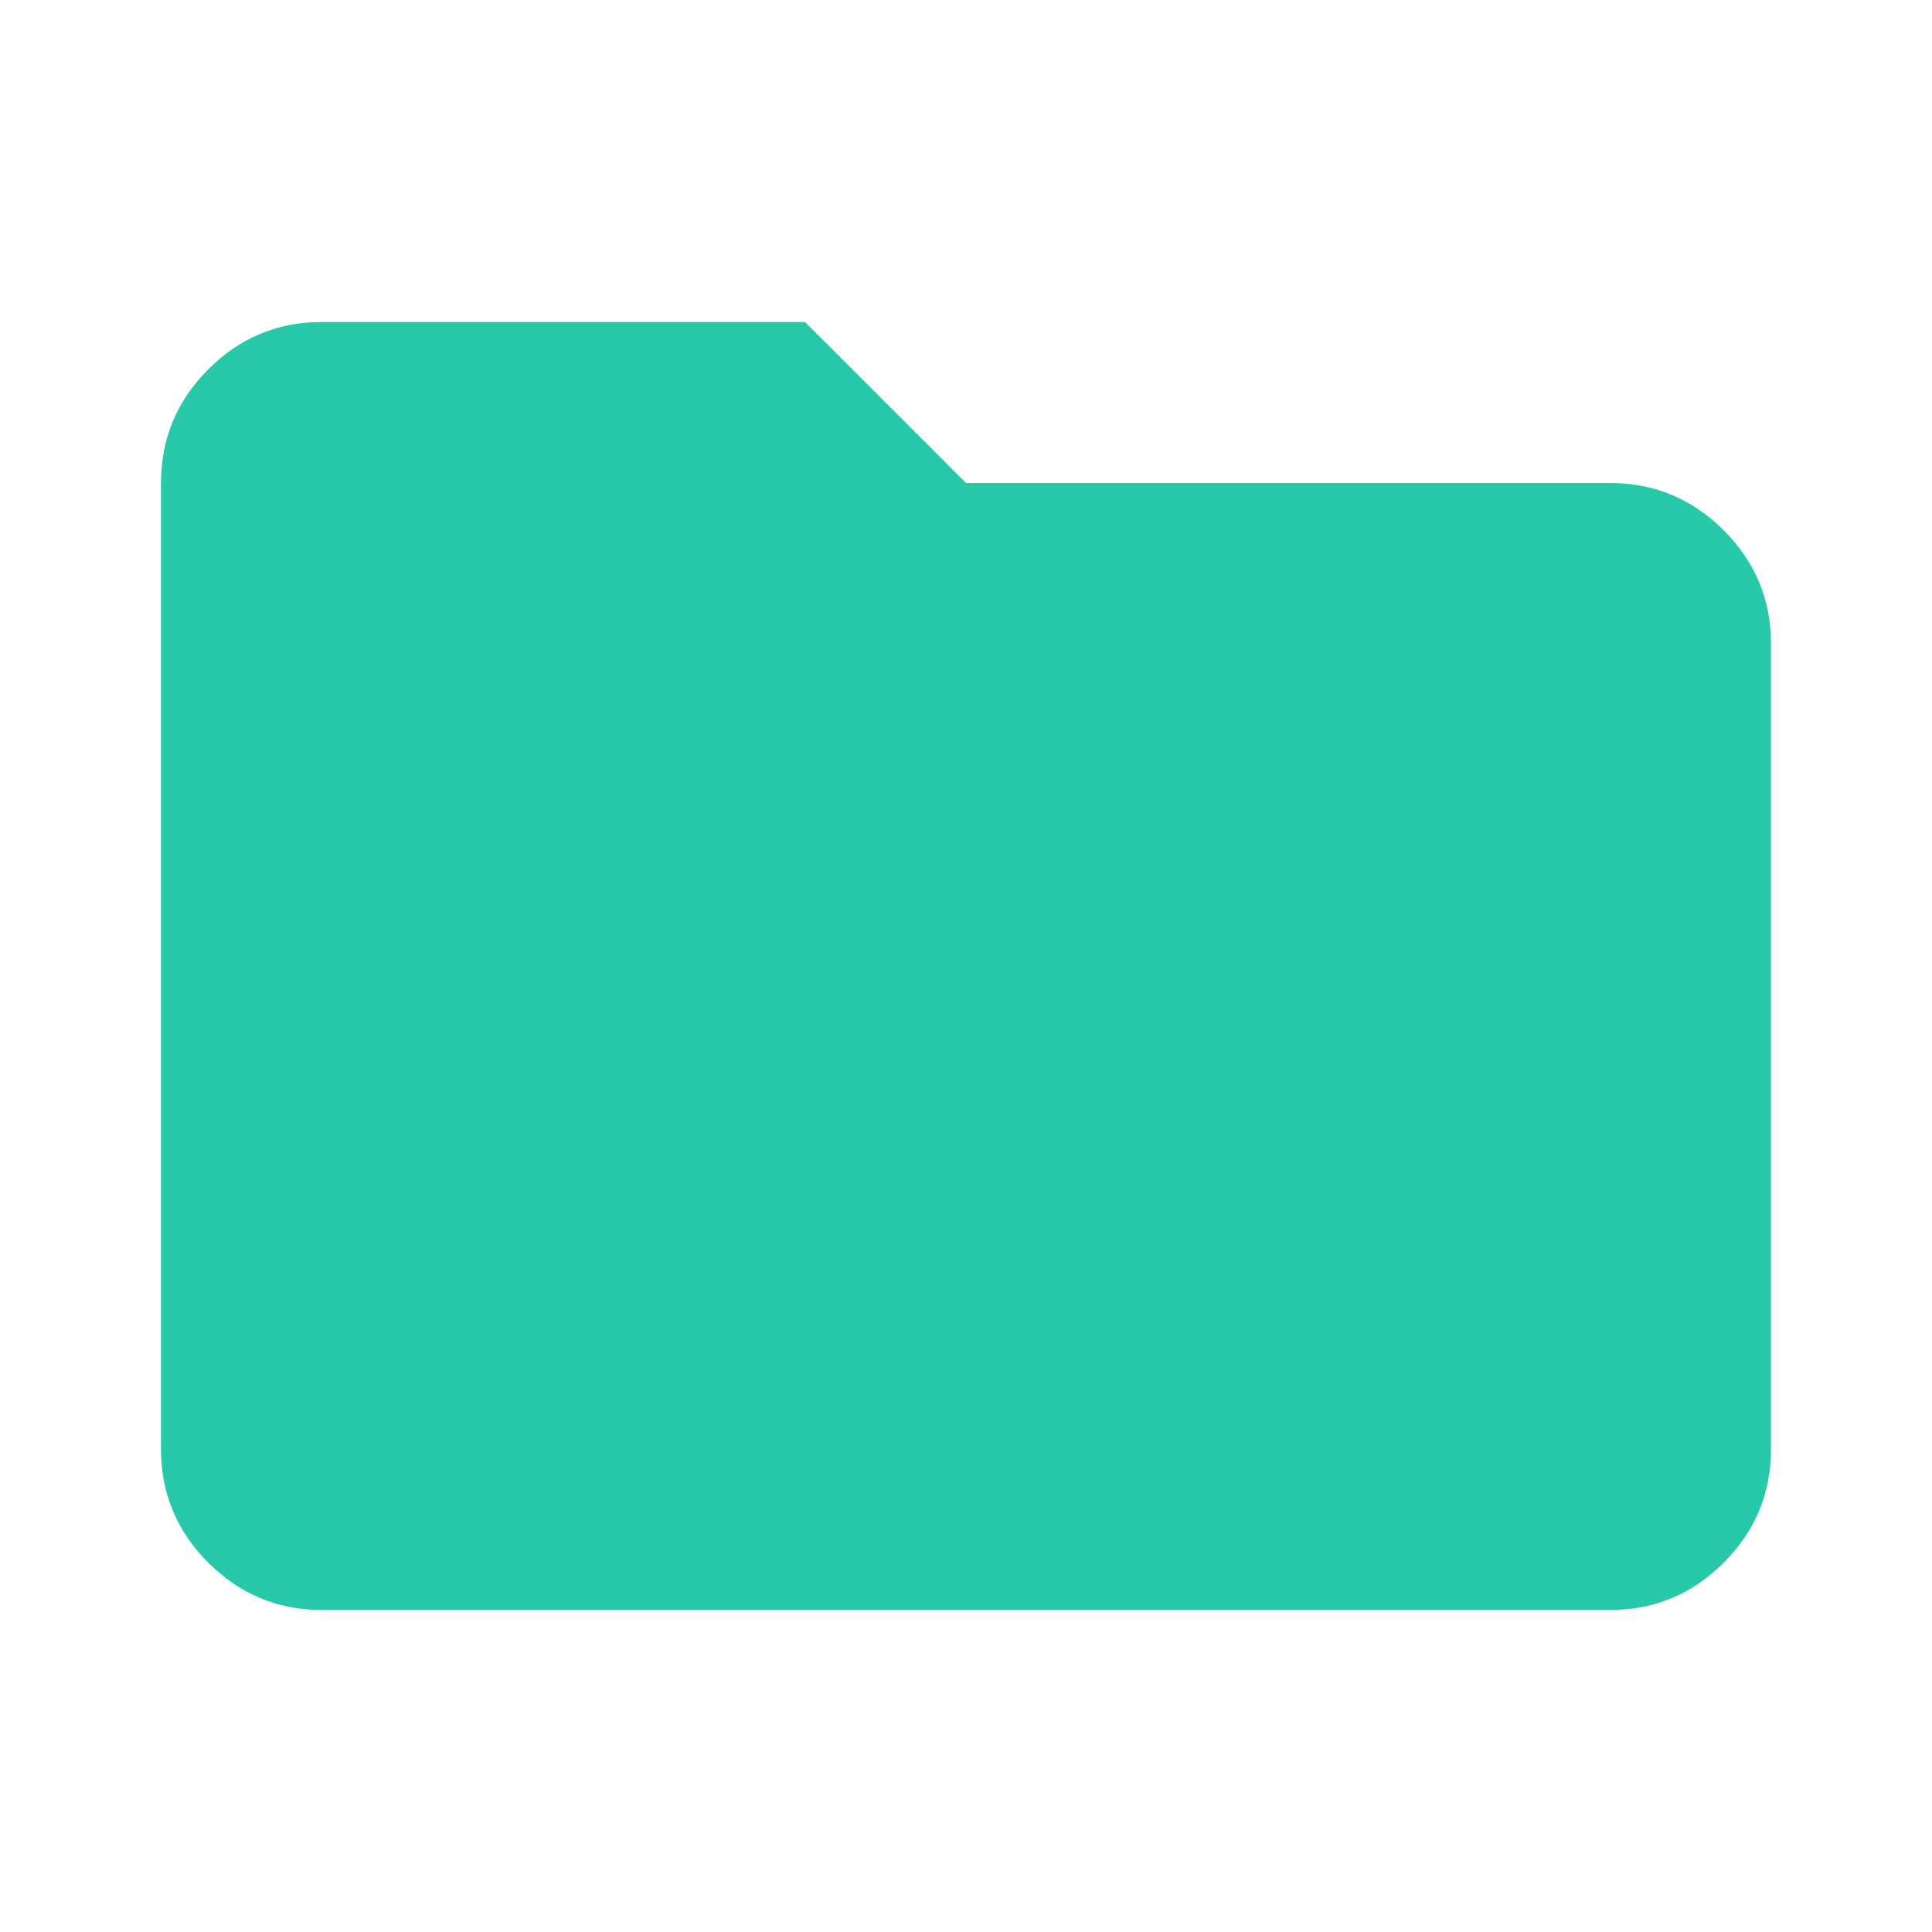 <svg xmlns="http://www.w3.org/2000/svg" width="1em" height="1em" viewBox="0 0 24 24"><path fill="#27c9a9" d="M4 20q-.825 0-1.413-.588T2 18V6q0-.825.588-1.413T4 4h6l2 2h8q.825 0 1.413.588T22 8v10q0 .825-.588 1.413T20 20H4Z"/></svg>